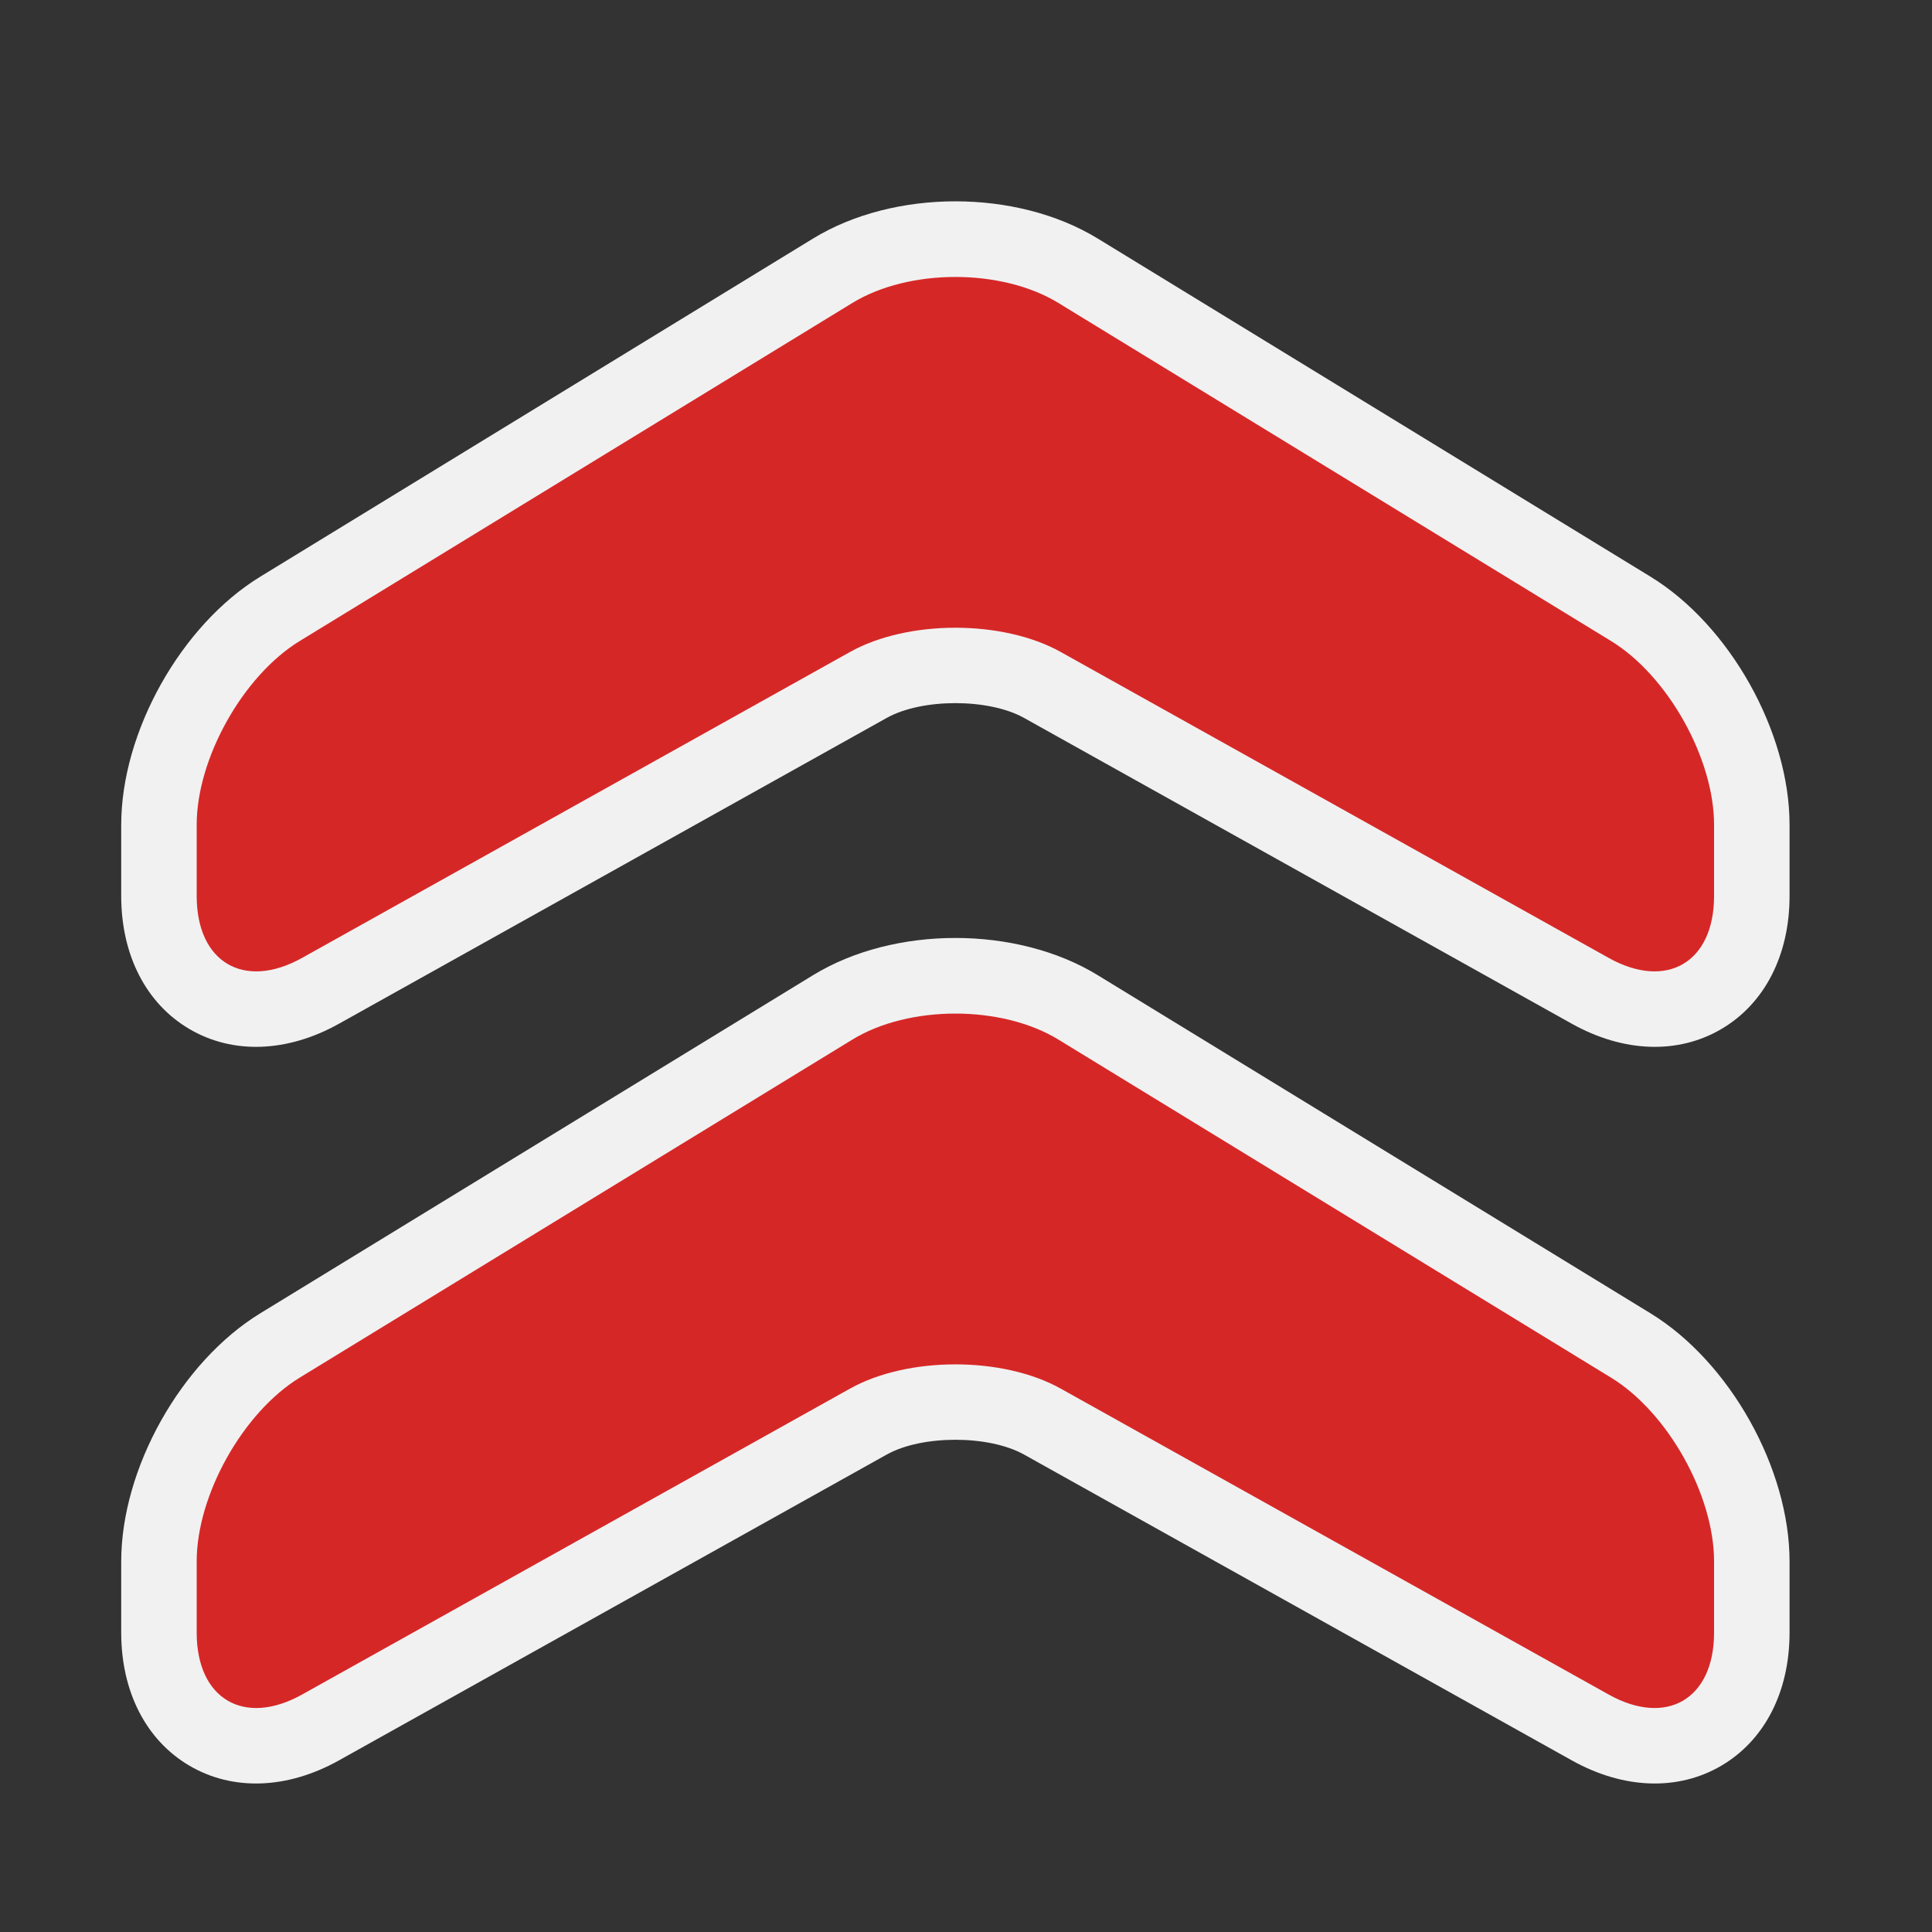 <?xml version="1.0" encoding="utf-8"?>
<!-- (c) mapshakers 2015, Licence: CC0 1.0 Universal, www.mapshakers.com  -->
<!DOCTYPE svg PUBLIC "-//W3C//DTD SVG 1.1//EN" "http://www.w3.org/Graphics/SVG/1.1/DTD/svg11.dtd">
<svg version="1.1" id="arrow_up_double" xmlns="http://www.w3.org/2000/svg" xmlns:xlink="http://www.w3.org/1999/xlink" x="0px"
	 y="0px" width="256px" height="256px" viewBox="0 0 256 256" style="enable-background:new 0 0 256 256;" xml:space="preserve">
<rect x="0" y="0" width="256" height="256" fill="#333333" stroke="none"/>
<style type="text/css">
<![CDATA[
	.st0{fill:#F1F1F1;}
	.st1{fill:#d62727;}
]]>
</style>
<path class="st0" d="M16.062,109.289c0-12.317,7.924-26.453,18.431-32.88l73.234-44.798c10.756-6.579,26.978-6.579,37.734,0
	l73.233,44.798c10.508,6.427,18.431,20.563,18.431,32.88v9.434c0,7.833-3.295,14.26-9.041,17.632
	c-5.747,3.373-12.965,3.117-19.804-0.701l-72.592-40.528c-4.675-2.61-13.515-2.61-18.19,0l-72.592,40.528
	c-6.839,3.818-14.058,4.074-19.803,0.701c-5.746-3.372-9.042-9.799-9.042-17.632V109.289z"/>
<path class="st0" d="M16.062,206.896c0-12.316,7.923-26.452,18.43-32.88l73.235-44.797c10.755-6.581,26.978-6.581,37.734,0
	l73.233,44.797c10.508,6.429,18.431,20.563,18.431,32.88v9.436c0,7.833-3.295,14.26-9.041,17.633
	c-5.747,3.373-12.965,3.117-19.804-0.701l-72.592-40.529c-4.675-2.61-13.515-2.61-18.19,0l-72.592,40.529
	c-6.839,3.818-14.058,4.074-19.803,0.701c-5.746-3.373-9.042-9.8-9.042-17.633V206.896z"/>
<path class="st1" d="M40.032,126.924c-7.684,4.289-13.97,0.6-13.97-8.201v-9.434c0-8.8,6.142-19.757,13.648-24.349l73.234-44.798
	c7.507-4.592,19.791-4.592,27.297,0l73.234,44.798c7.507,4.592,13.648,15.549,13.648,24.349v9.434c0,8.8-6.286,12.49-13.97,8.201
	l-72.592-40.529c-7.684-4.29-20.256-4.29-27.94,0L40.032,126.924z"/>
<path class="st1" d="M40.032,224.532c-7.684,4.29-13.97,0.6-13.97-8.2v-9.436c0-8.8,6.142-19.757,13.648-24.35l73.234-44.797
	c7.507-4.593,19.791-4.593,27.297,0l73.234,44.797c7.507,4.593,13.648,15.55,13.648,24.35v9.436c0,8.8-6.287,12.49-13.97,8.2
	l-72.592-40.529c-7.684-4.29-20.256-4.29-27.94,0L40.032,224.532z"/>
</svg>
